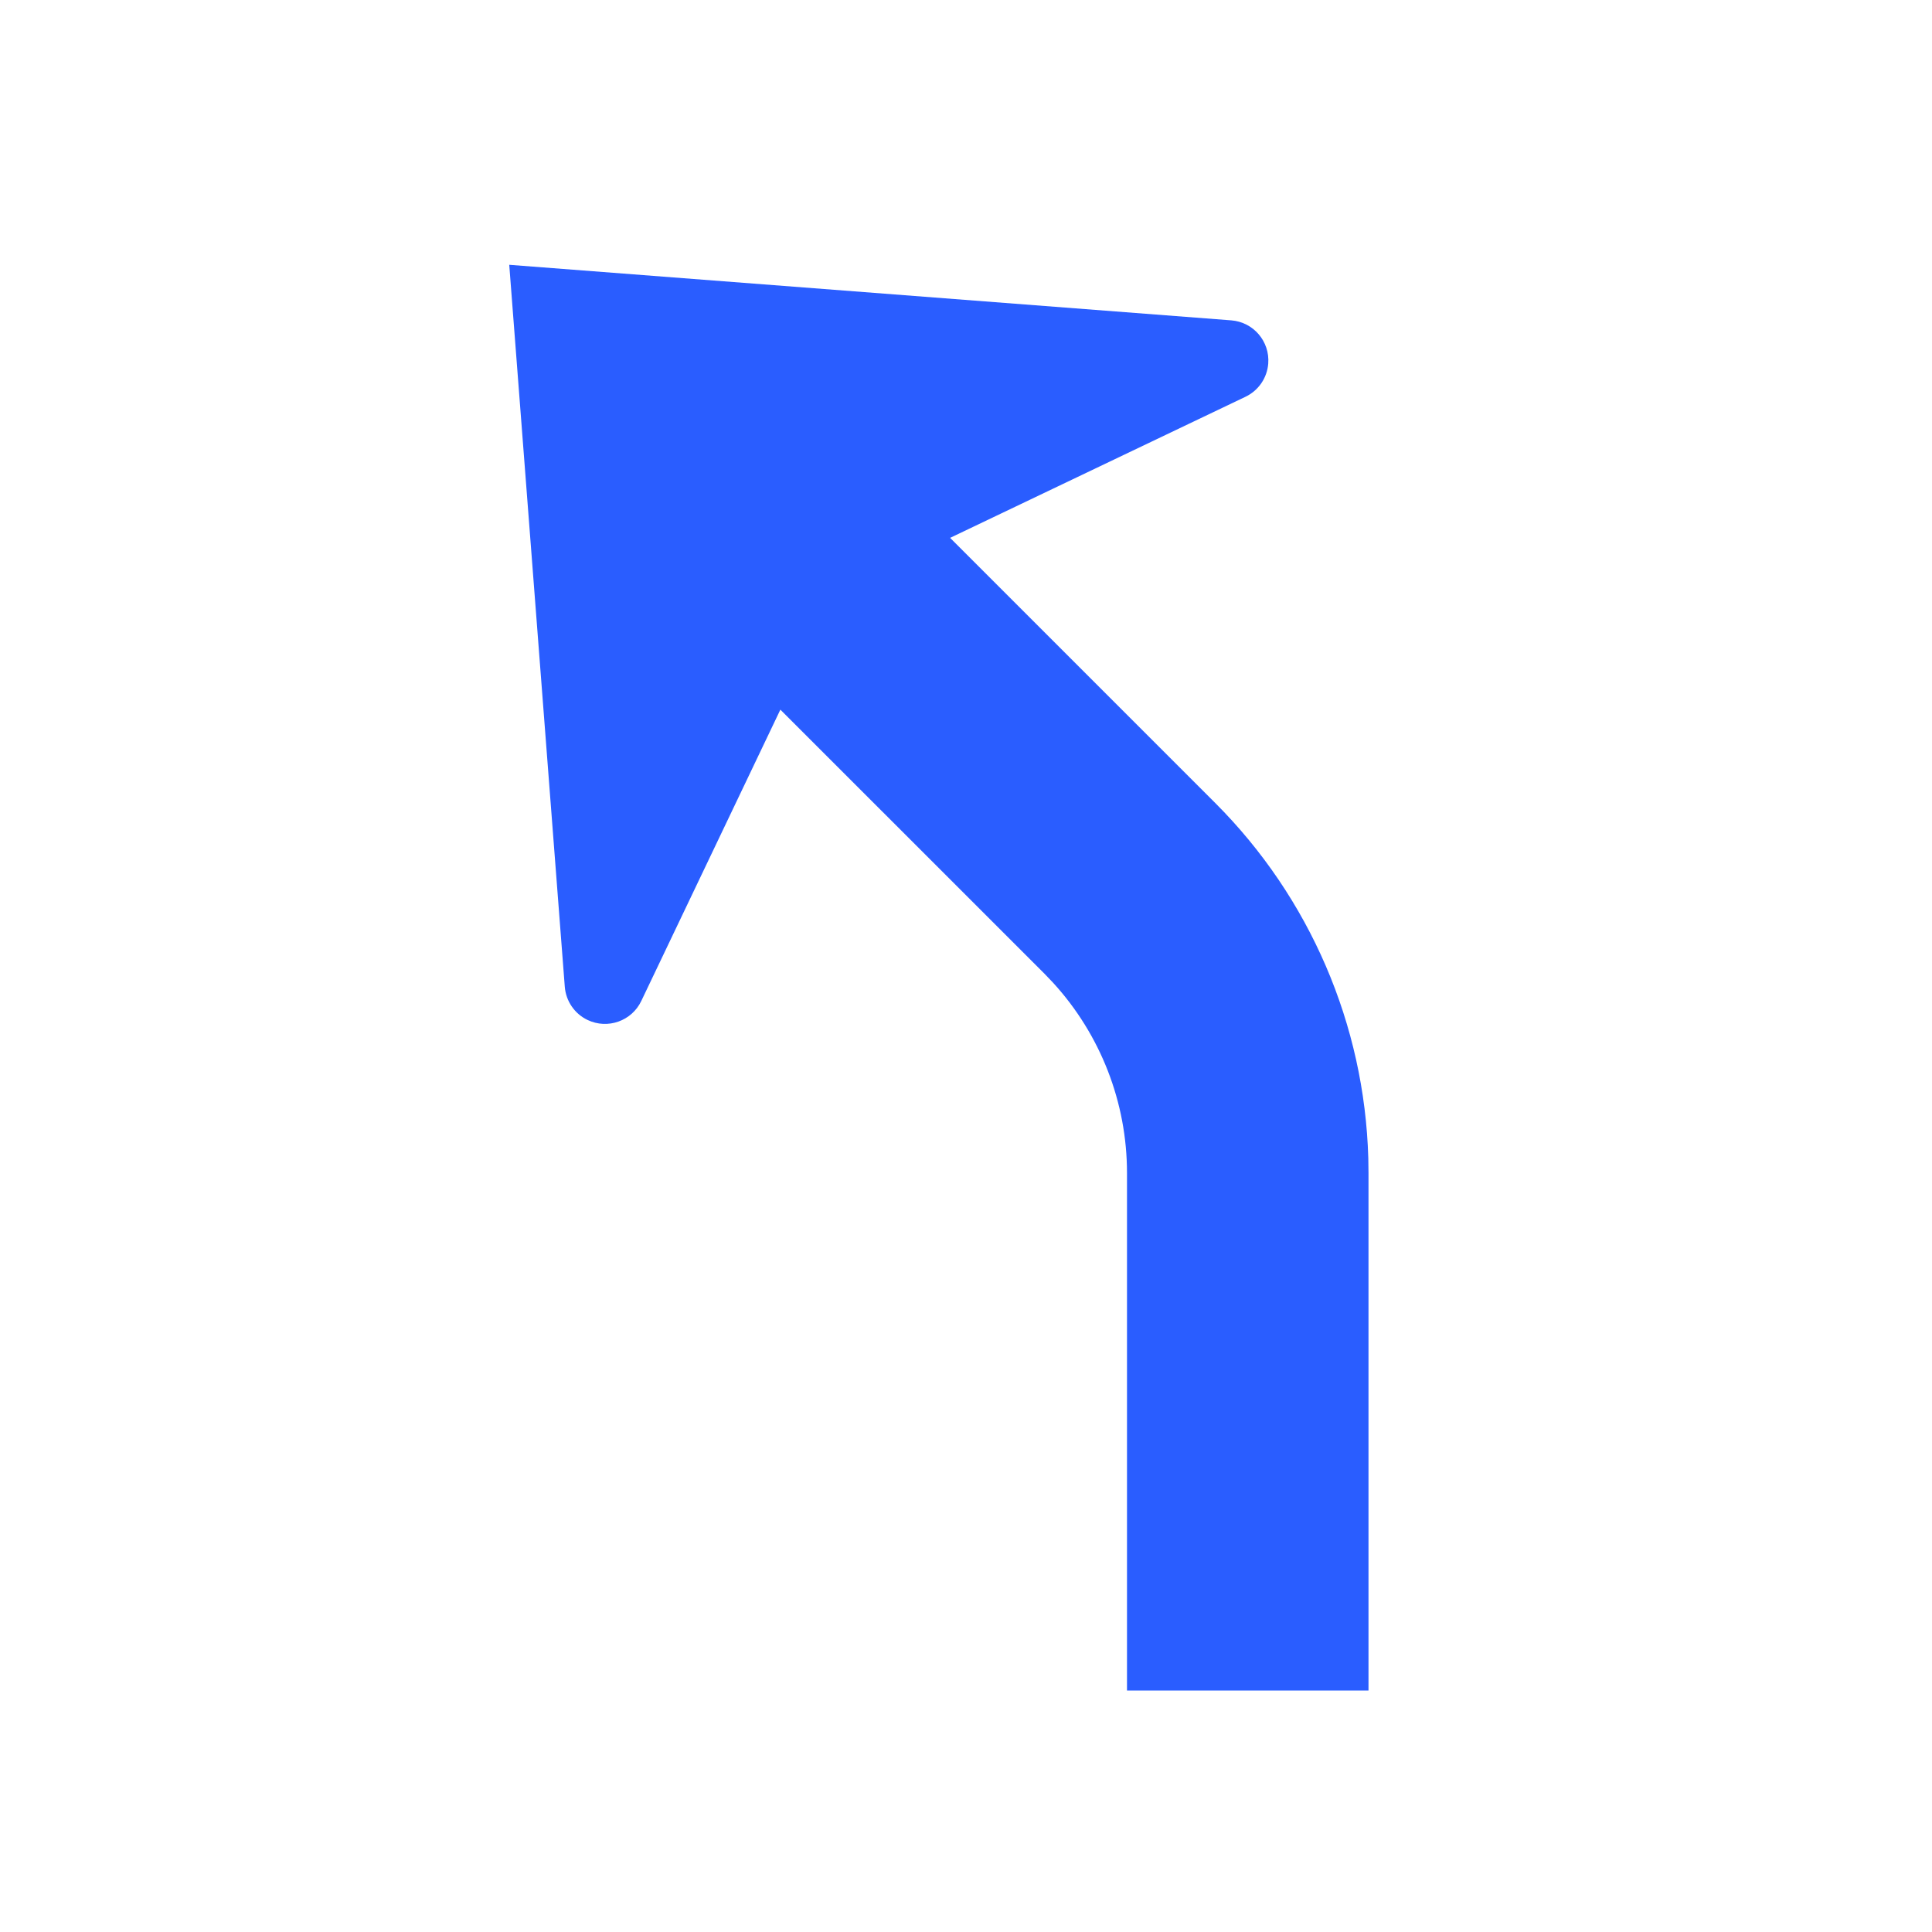 <svg width="48" height="48" viewBox="0 0 48 48" fill="none" xmlns="http://www.w3.org/2000/svg">
<path d="M12.652 6.579L30.589 7.959C31.14 8.001 31.552 8.482 31.509 9.033C31.482 9.389 31.266 9.704 30.943 9.858L23.605 13.363L30.192 19.95C32.543 22.301 33.901 25.459 33.995 28.773L34 29.142V42H28V29.142C28 27.389 27.342 25.703 26.163 24.415L25.95 24.192L19.388 17.631L15.932 24.87C15.694 25.368 15.097 25.579 14.598 25.341C14.275 25.187 14.06 24.872 14.032 24.515L12.652 6.579Z" fill="#2A5DFF"/>
</svg>
